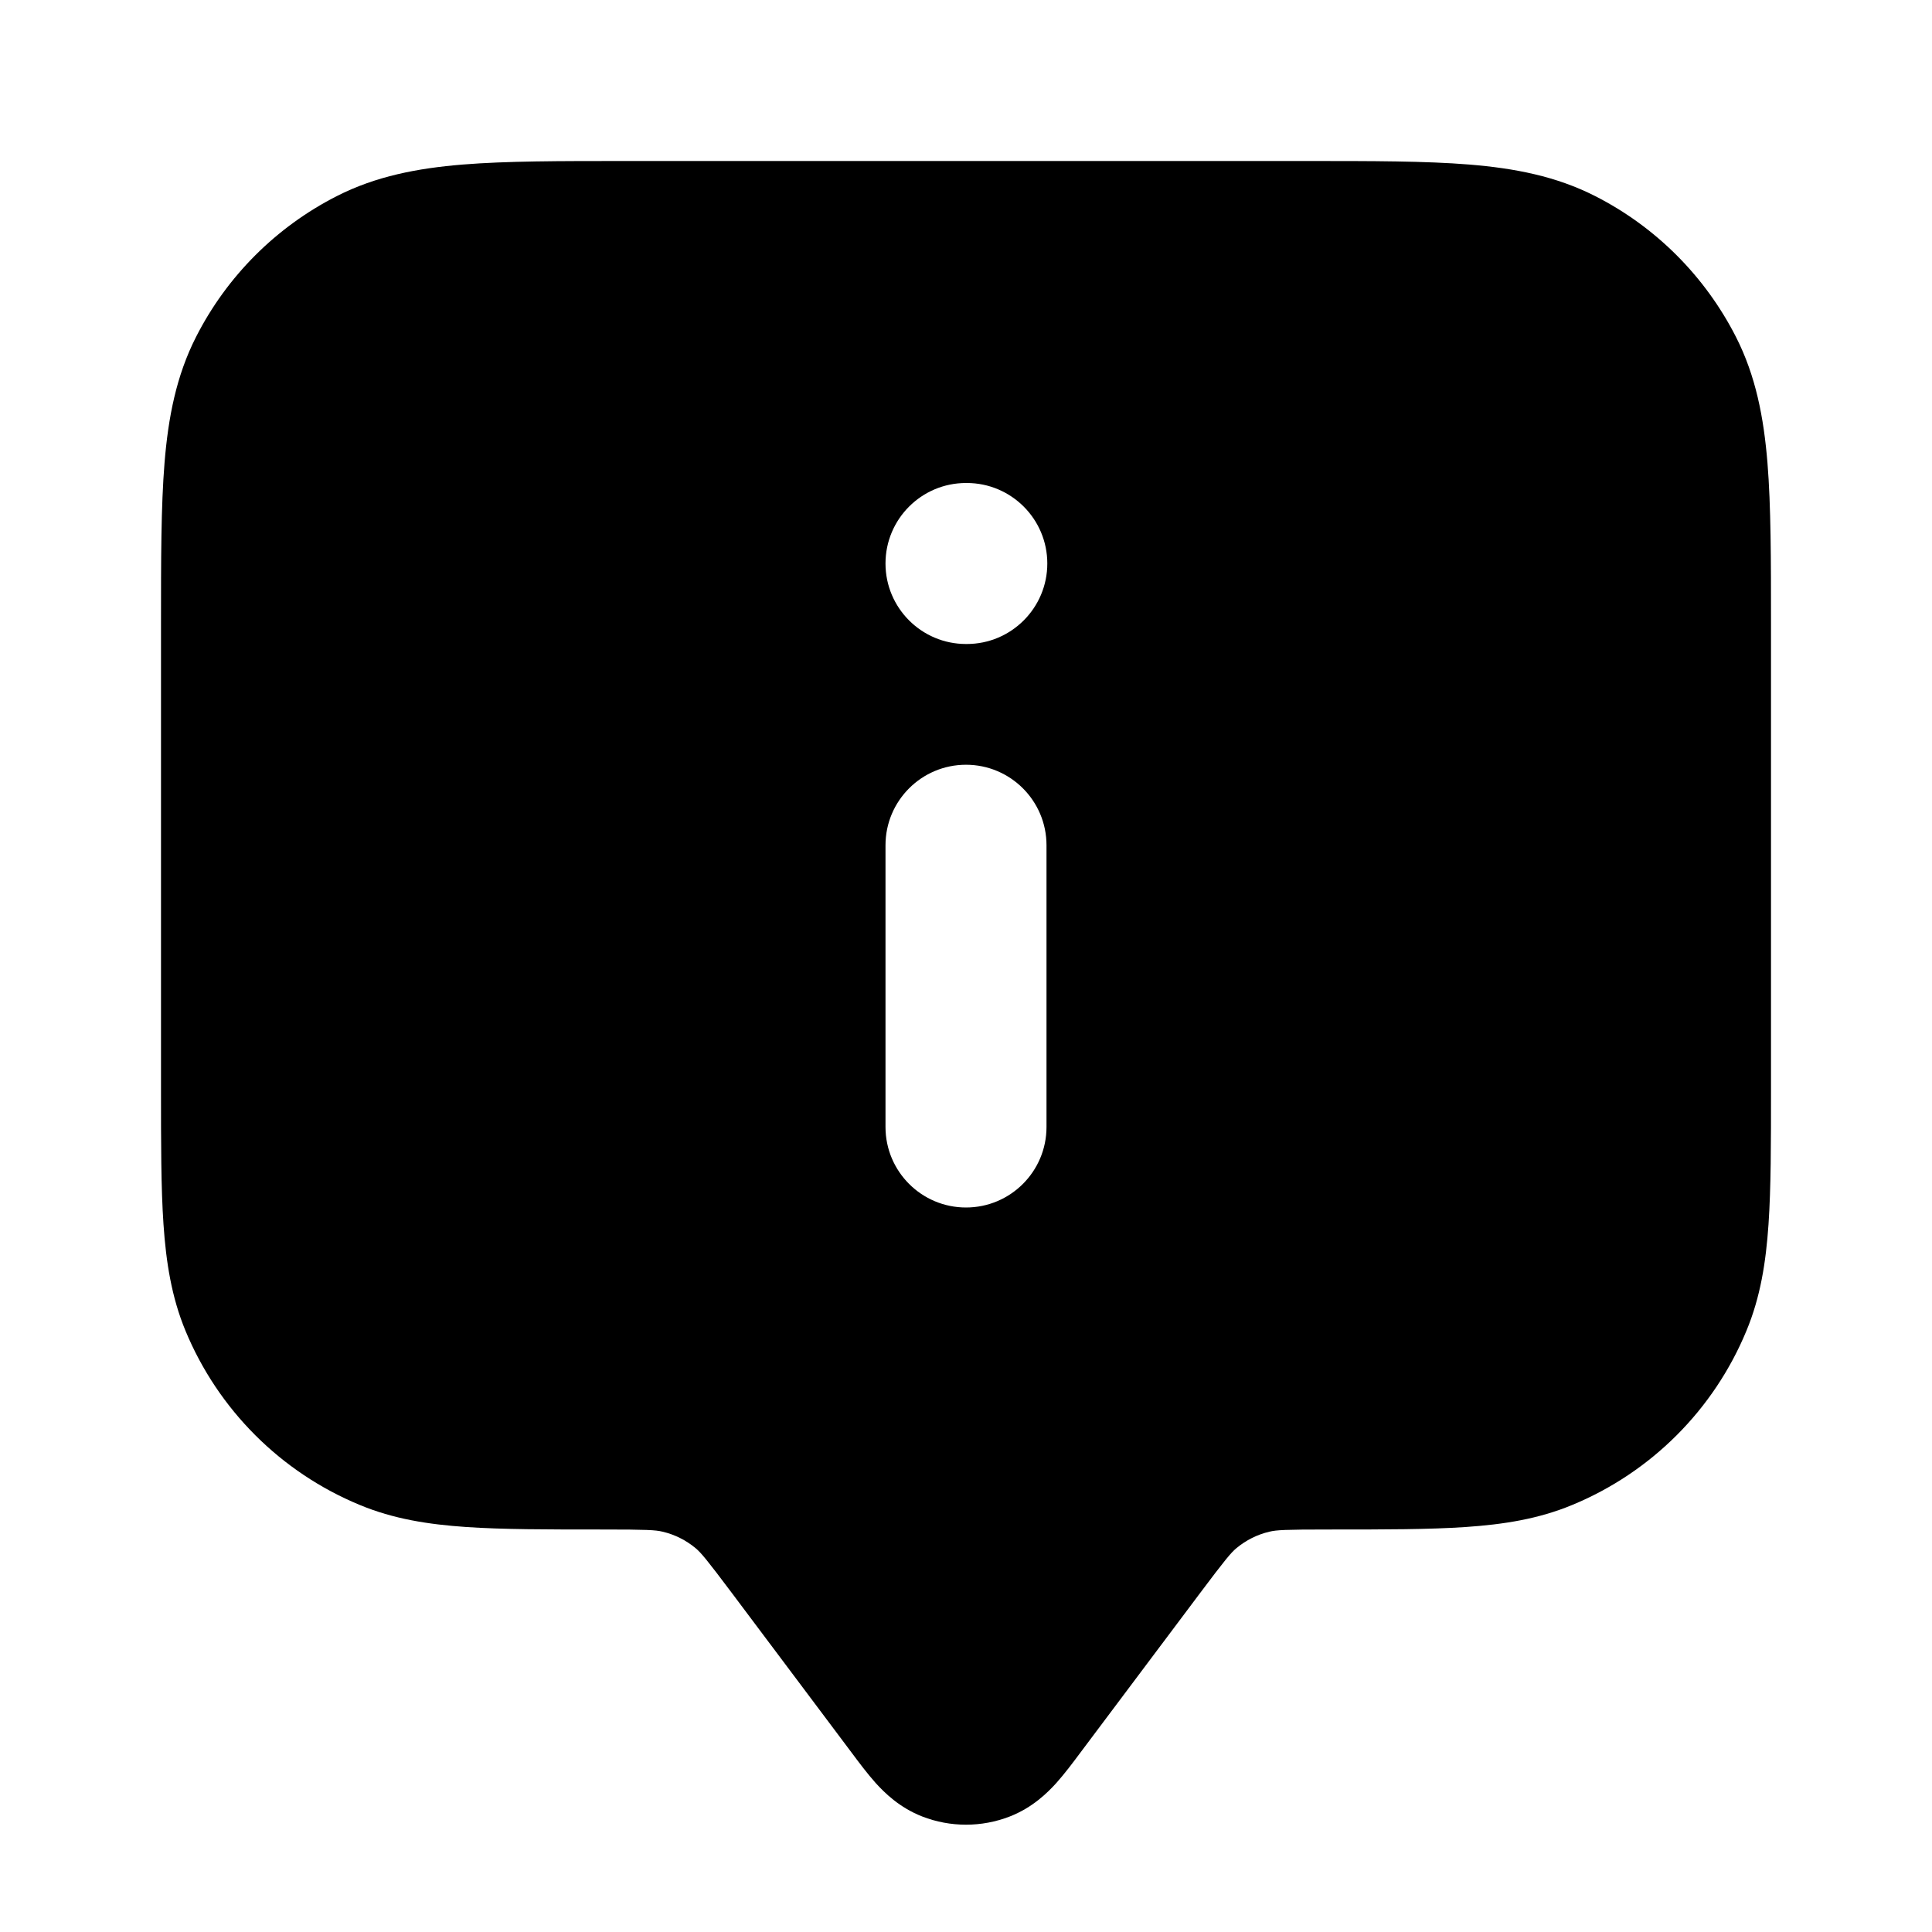 <svg xmlns="http://www.w3.org/2000/svg" viewBox="0 0 24 24"><title>annotation info</title><g fill="none" class="nc-icon-wrapper"><path fill-rule="evenodd" clip-rule="evenodd" d="M16.241 2H7.759C6.954 2 6.289 2 5.748 2.044C5.186 2.09 4.669 2.189 4.184 2.436C3.431 2.819 2.819 3.431 2.436 4.184C2.189 4.669 2.09 5.186 2.044 5.748C2 6.289 2 6.954 2 7.759V13.534C2 14.204 2 14.757 2.031 15.21C2.063 15.679 2.131 16.113 2.304 16.531C2.71 17.511 3.489 18.29 4.469 18.695C4.887 18.869 5.321 18.937 5.79 18.969C6.243 19 6.796 19 7.466 19H7.5C8.037 19 8.143 19.006 8.23 19.027C8.381 19.062 8.522 19.133 8.641 19.232C8.709 19.289 8.778 19.371 9.1 19.8L10.577 21.769C10.67 21.894 10.776 22.035 10.877 22.148C10.989 22.272 11.176 22.456 11.456 22.565C11.806 22.701 12.194 22.701 12.544 22.565C12.824 22.456 13.011 22.272 13.123 22.148C13.224 22.035 13.33 21.894 13.423 21.769L14.9 19.8C15.222 19.371 15.291 19.289 15.359 19.232C15.478 19.133 15.619 19.062 15.77 19.027C15.857 19.006 15.963 19 16.5 19H16.534C17.204 19 17.757 19 18.209 18.969C18.679 18.937 19.113 18.869 19.531 18.695C20.511 18.29 21.29 17.511 21.695 16.531C21.869 16.113 21.937 15.679 21.969 15.21C22 14.757 22 14.204 22 13.534V7.759C22 6.954 22 6.289 21.956 5.748C21.91 5.186 21.811 4.669 21.564 4.184C21.18 3.431 20.569 2.819 19.816 2.436C19.331 2.189 18.814 2.09 18.252 2.044C17.711 2 17.046 2 16.241 2ZM12 6C11.448 6 11 6.448 11 7C11 7.552 11.448 8 12 8H12.01C12.562 8 13.01 7.552 13.01 7C13.01 6.448 12.562 6 12.01 6H12ZM13 10.5C13 9.948 12.552 9.5 12 9.5C11.448 9.5 11 9.948 11 10.5V14C11 14.552 11.448 15 12 15C12.552 15 13 14.552 13 14V10.5Z" fill="currentColor"></path></g></svg>